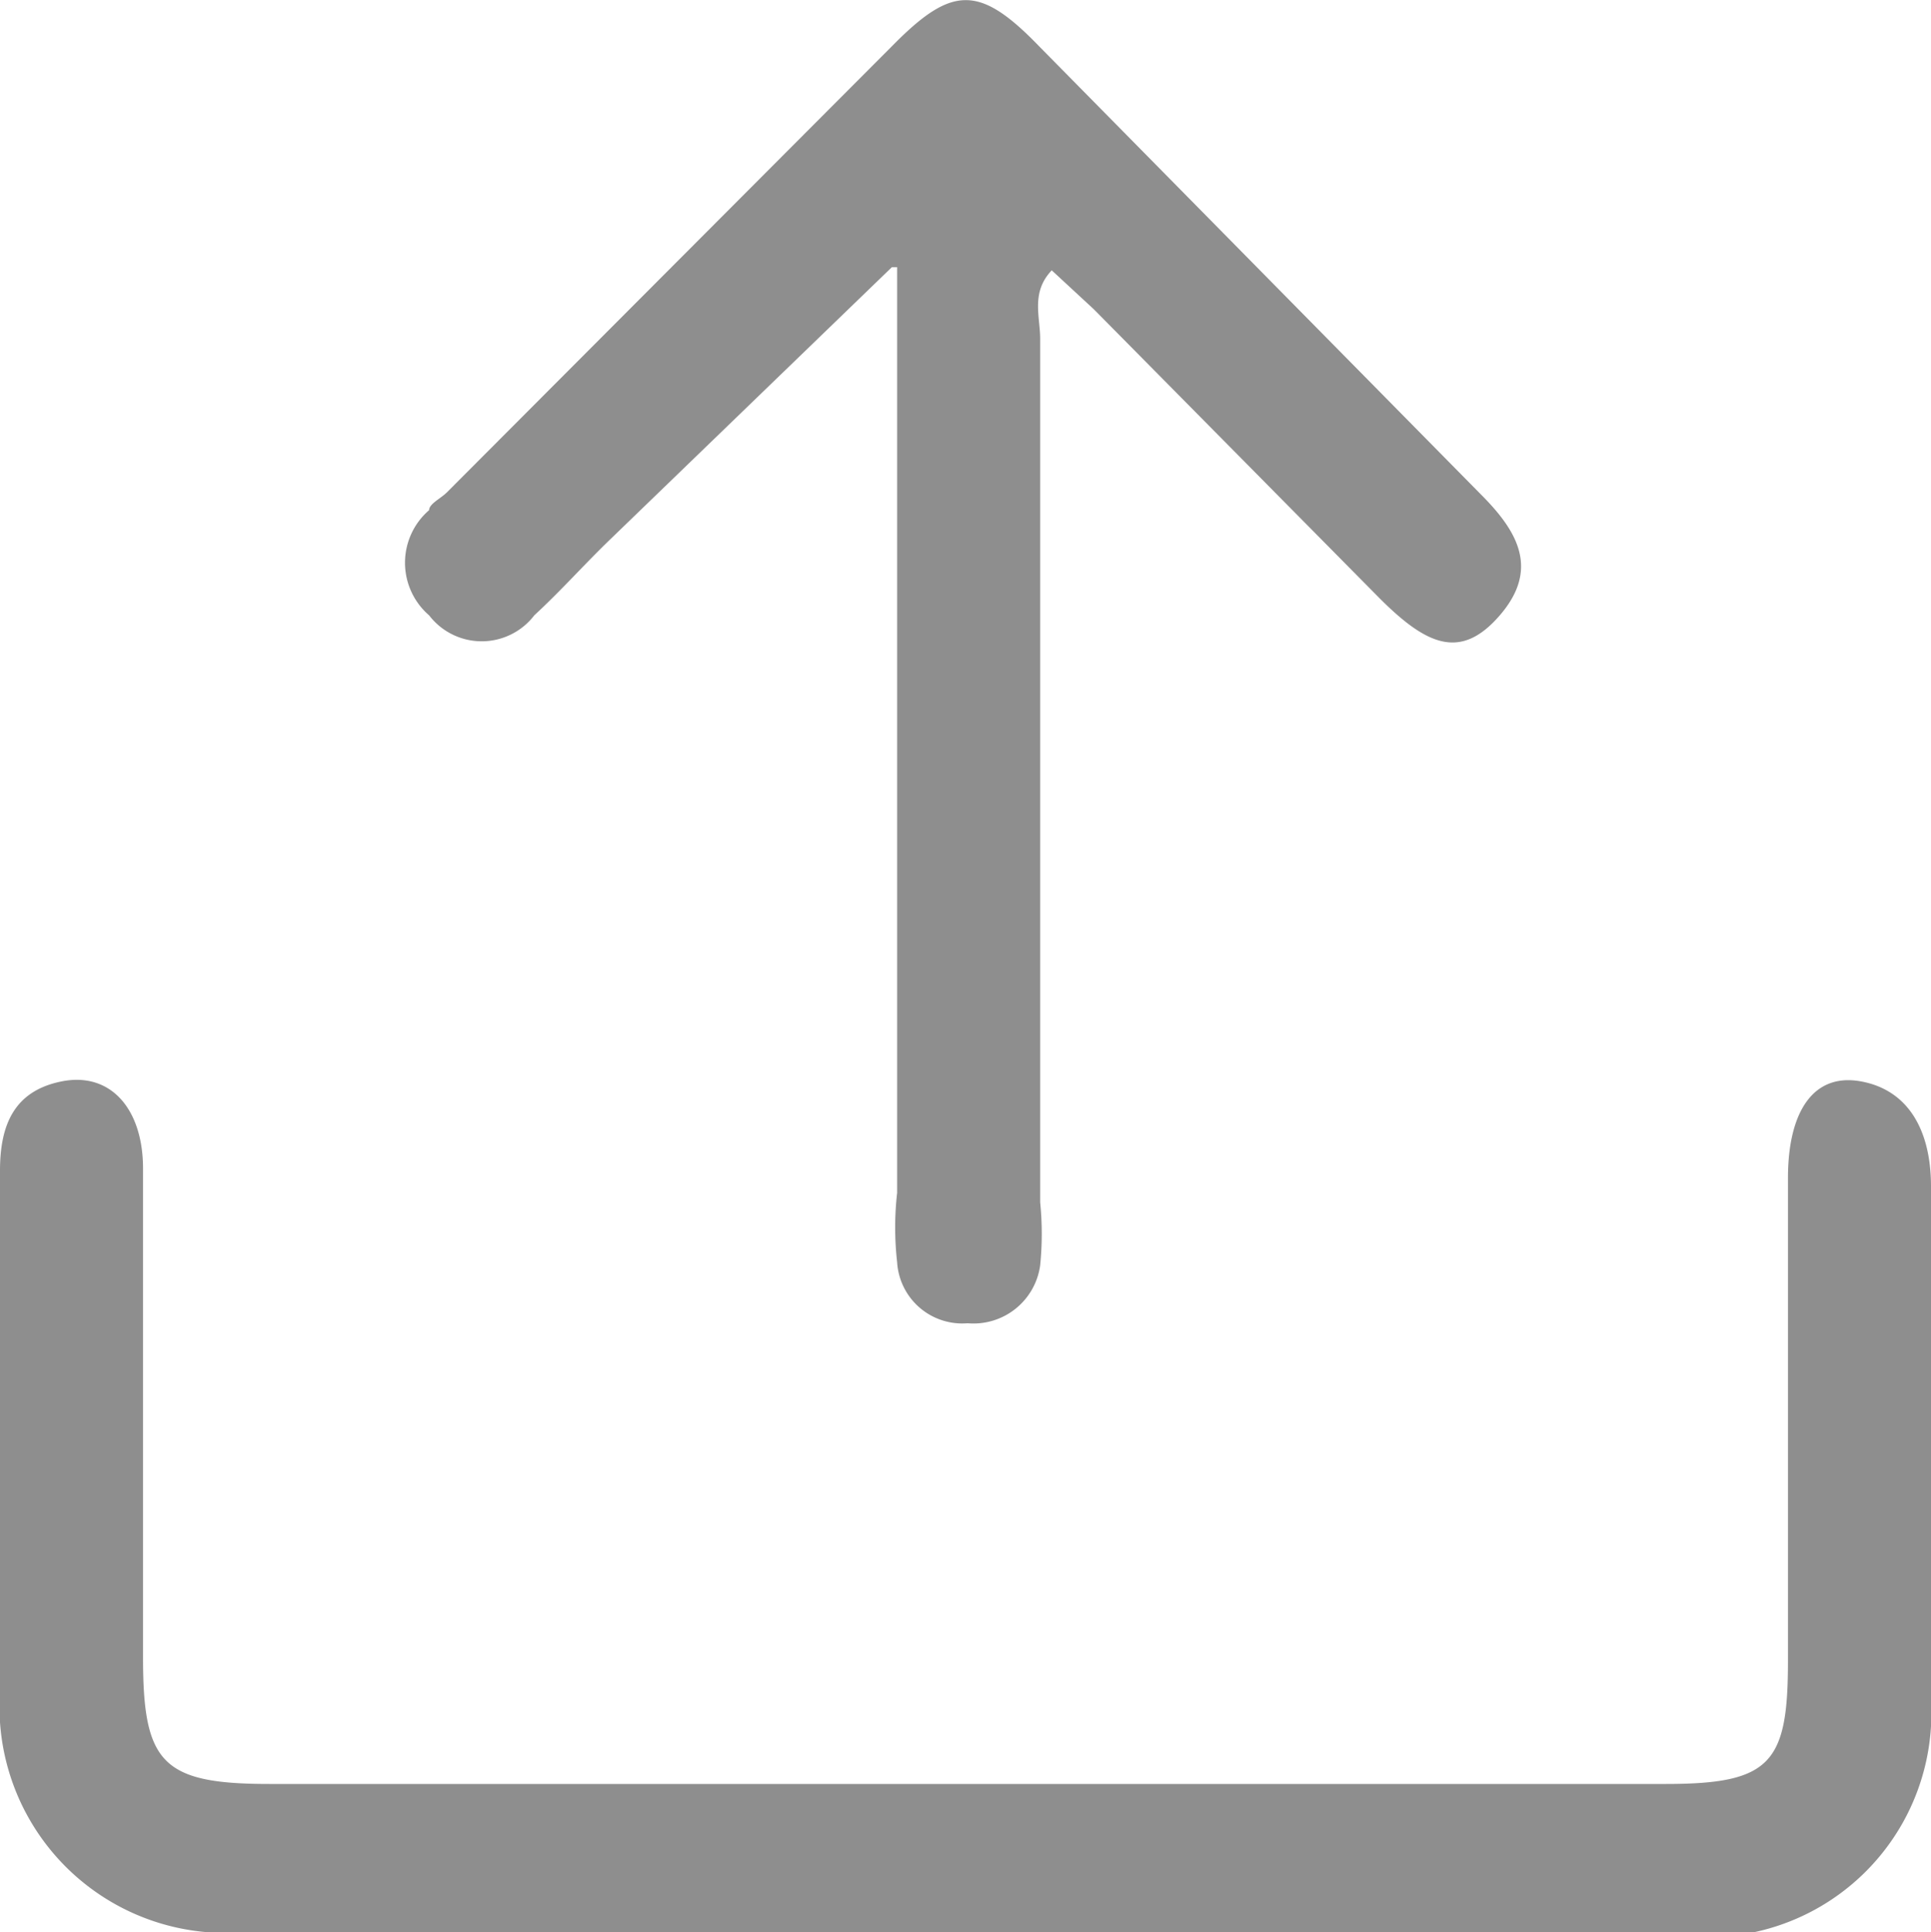 <svg xmlns="http://www.w3.org/2000/svg" viewBox="0 0 18.36 18.37"><defs><style>.cls-1{fill:#8e8e8e;}</style></defs><g id="Layer_2" data-name="Layer 2"><g id="Layer_1-2" data-name="Layer 1"><g id="Layer_2-2" data-name="Layer 2"><g id="Layer_1-2-2" data-name="Layer 1-2"><path class="cls-1" d="M9.14,18.37H2.31A2.15,2.15,0,0,1,0,16.08c0-1.65,0-3.3,0-4.95,0-.43.13-.76.59-.85s.77.26.77.83c0,1.55,0,3.1,0,4.65,0,1,.18,1.2,1.2,1.2H15.84c1,0,1.16-.2,1.16-1.17V11.2c0-.63.24-1,.69-.92s.67.46.67,1c0,1.63,0,3.26,0,4.88a2.13,2.13,0,0,1-2.29,2.25Z"/><path class="cls-1" d="M8.48,2.54,5.81,5.12c-.25.24-.47.49-.73.73a.63.63,0,0,1-1,0,.66.66,0,0,1,0-1c0-.06.11-.11.17-.17L8.48.44c.57-.58.83-.59,1.4,0l4.2,4.26c.35.35.56.71.18,1.15s-.71.28-1.18-.2L10.4,2.94,10,2.57c-.2.21-.11.44-.11.65,0,2.73,0,5.47,0,8.21a3,3,0,0,1,0,.6.64.64,0,0,1-.69.55A.62.62,0,0,1,8.53,12a2.93,2.93,0,0,1,0-.66V2.54Z"/></g></g></g></g></svg>